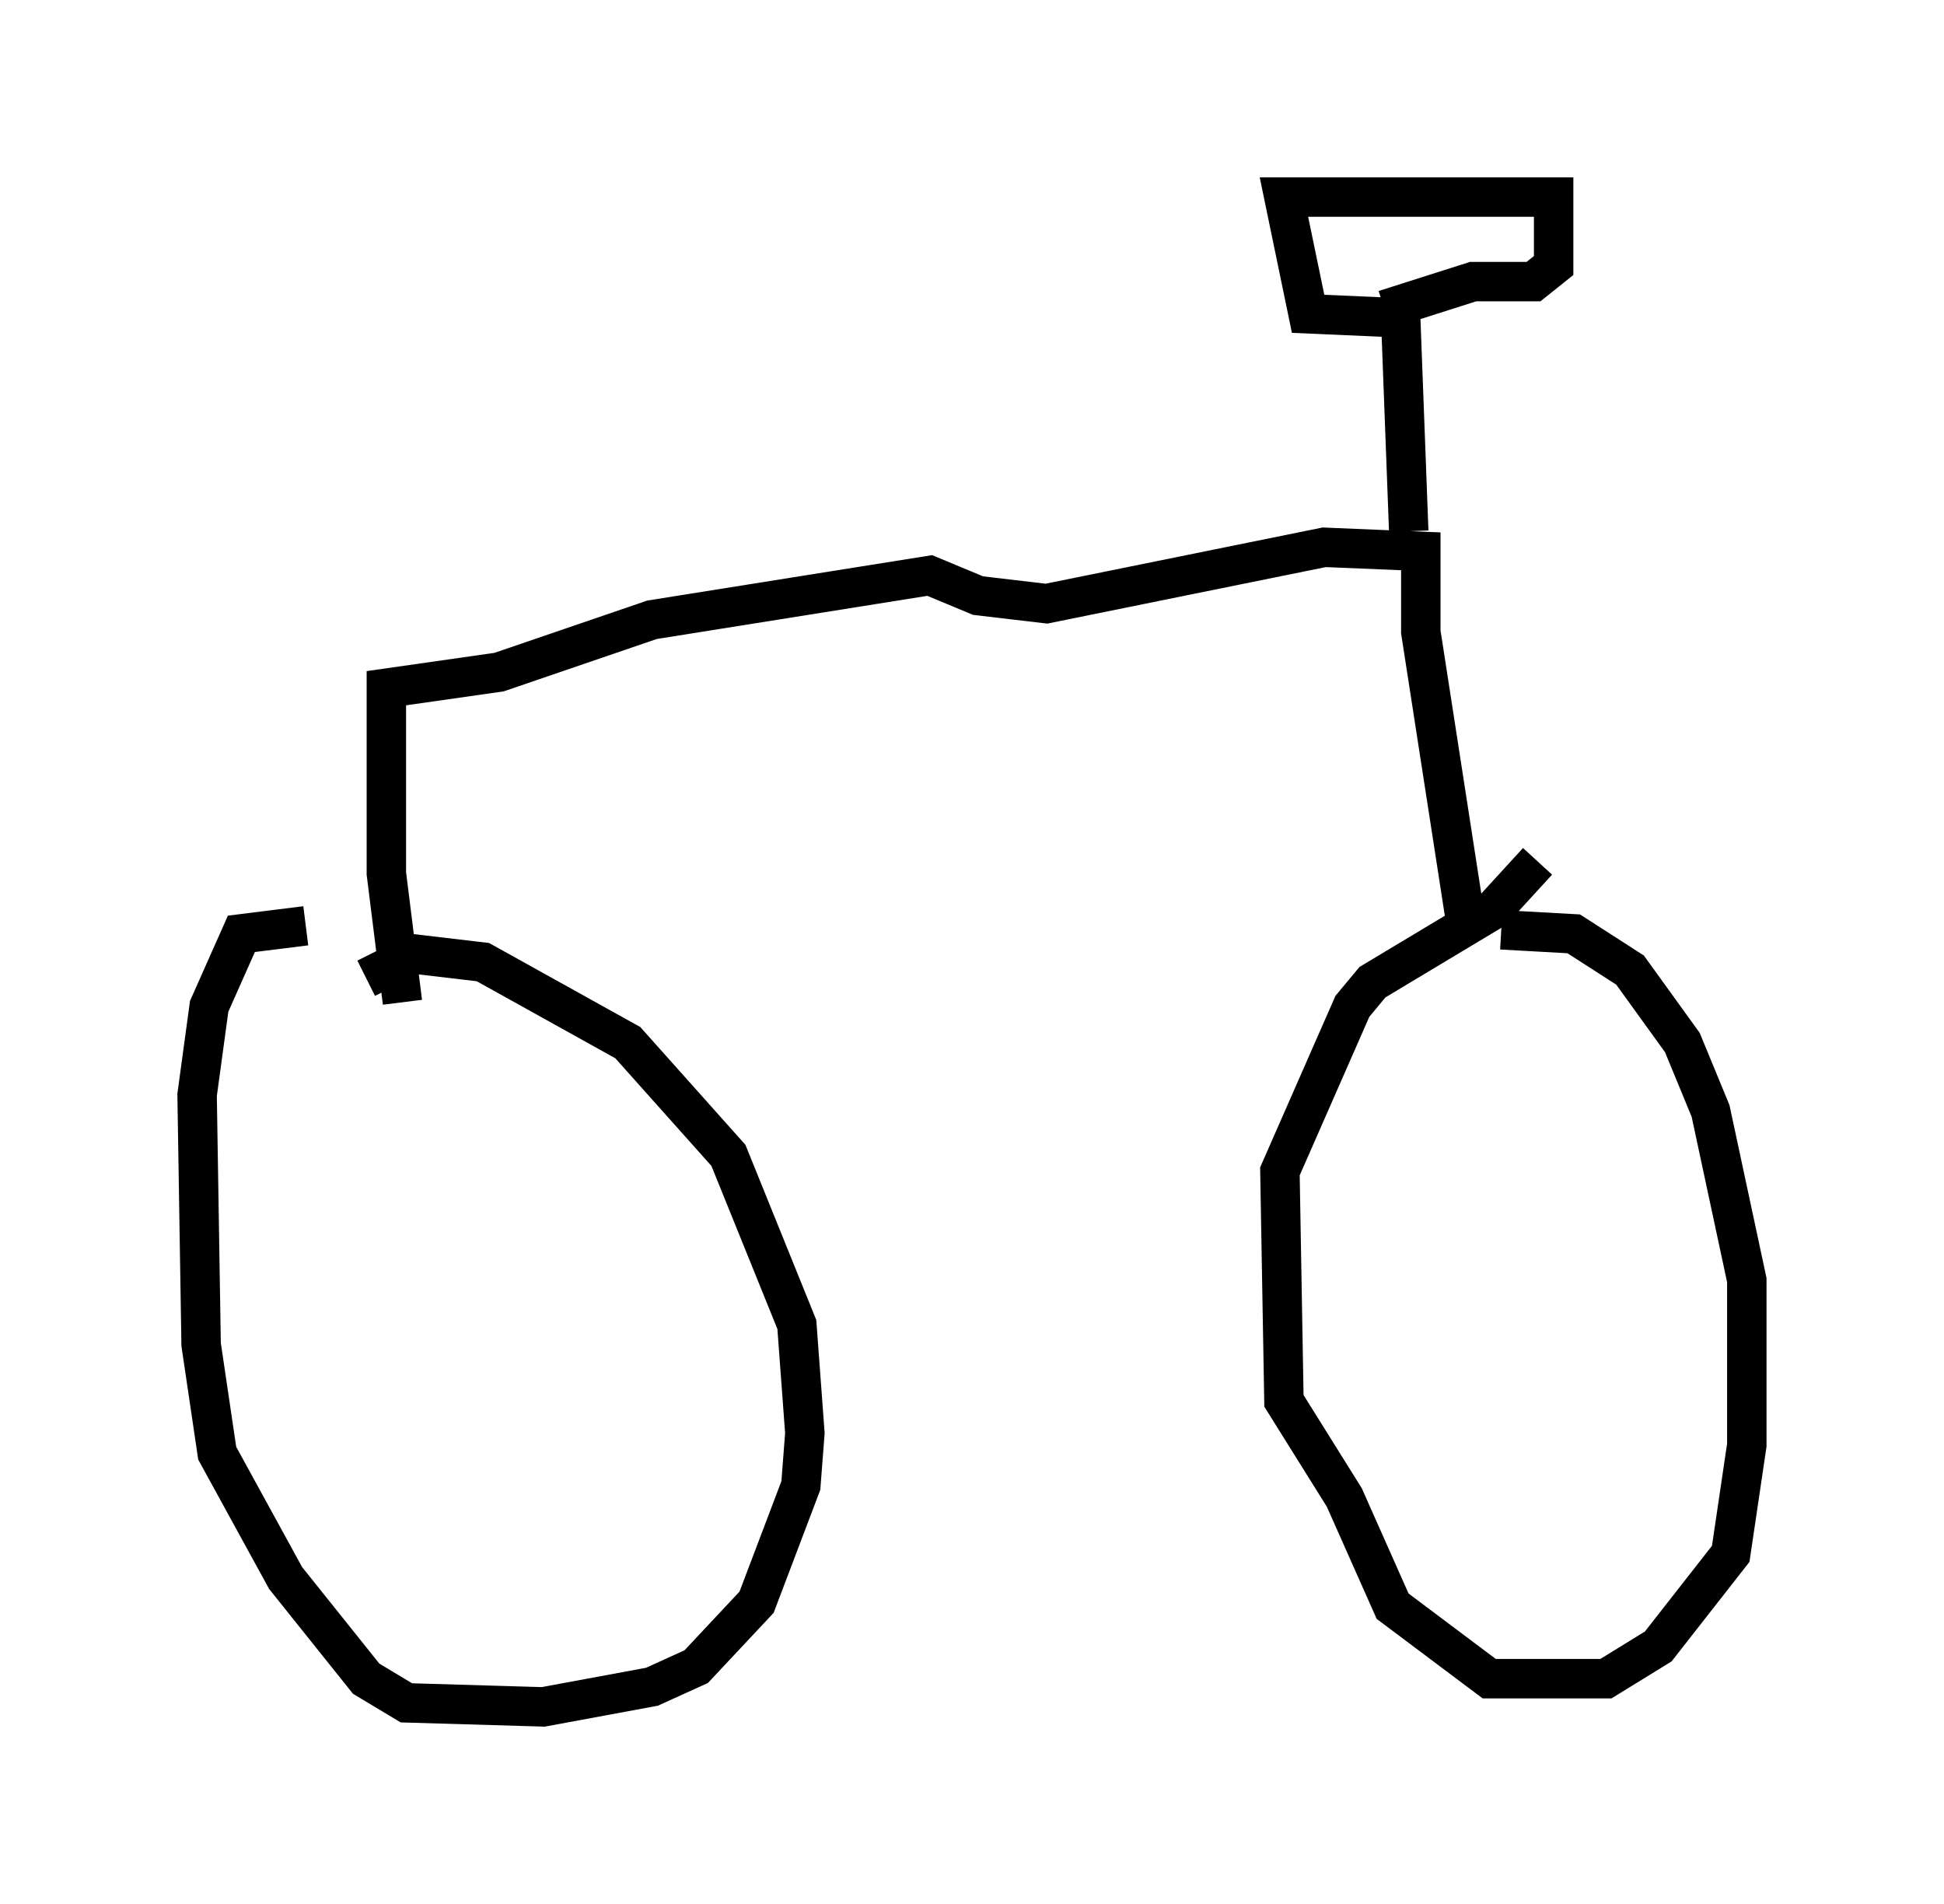 <?xml version="1.0" encoding="utf-8" ?>
<svg baseProfile="full" height="48.282" version="1.1" width="49.303" xmlns="http://www.w3.org/2000/svg" xmlns:ev="http://www.w3.org/2001/xml-events" xmlns:xlink="http://www.w3.org/1999/xlink"><defs /><rect fill="white" height="48.282" width="49.303" x="0" y="0" /><path d="M7.552, 26.744 m1.735, -1.94 l1.225, -0.613 1.735, 0.204 l3.675, 2.042 2.552, 2.858 l1.735, 4.288 0.204, 2.756 l-0.102, 1.327 -1.123, 2.96 l-1.531, 1.633 -1.123, 0.51 l-2.756, 0.51 -3.471, -0.102 l-1.021, -0.613 -2.042, -2.552 l-1.735, -3.165 -0.408, -2.756 l-0.102, -6.329 0.306, -2.246 l0.817, -1.838 1.633, -0.204 m30.319, 0.102 l1.838, 0.102 1.429, 0.919 l1.327, 1.838 0.715, 1.735 l0.919, 4.288 0.0, 4.185 l-0.408, 2.756 -1.838, 2.348 l-1.327, 0.817 -2.96, 0.0 l-2.45, -1.838 -1.225, -2.756 l-1.531, -2.45 -0.102, -5.819 l1.838, -4.185 0.51, -0.613 l3.063, -1.838 1.123, -1.225 m-1.838, 1.429 l-1.123, -7.248 0.0, -2.042 l-2.45, -0.102 -7.044, 1.429 l-1.735, -0.204 -1.225, -0.51 l-7.044, 1.123 -3.879, 1.327 l-2.858, 0.408 0.0, 4.696 l0.408, 3.267 m25.521, -11.944 l-0.204, -5.41 -2.348, -0.102 l-0.613, -2.96 6.84, 0.0 l0.0, 1.735 -0.51, 0.408 l-1.531, 0.0 -2.246, 0.715 " fill="none" stroke="black" stroke-width="1" /></svg>